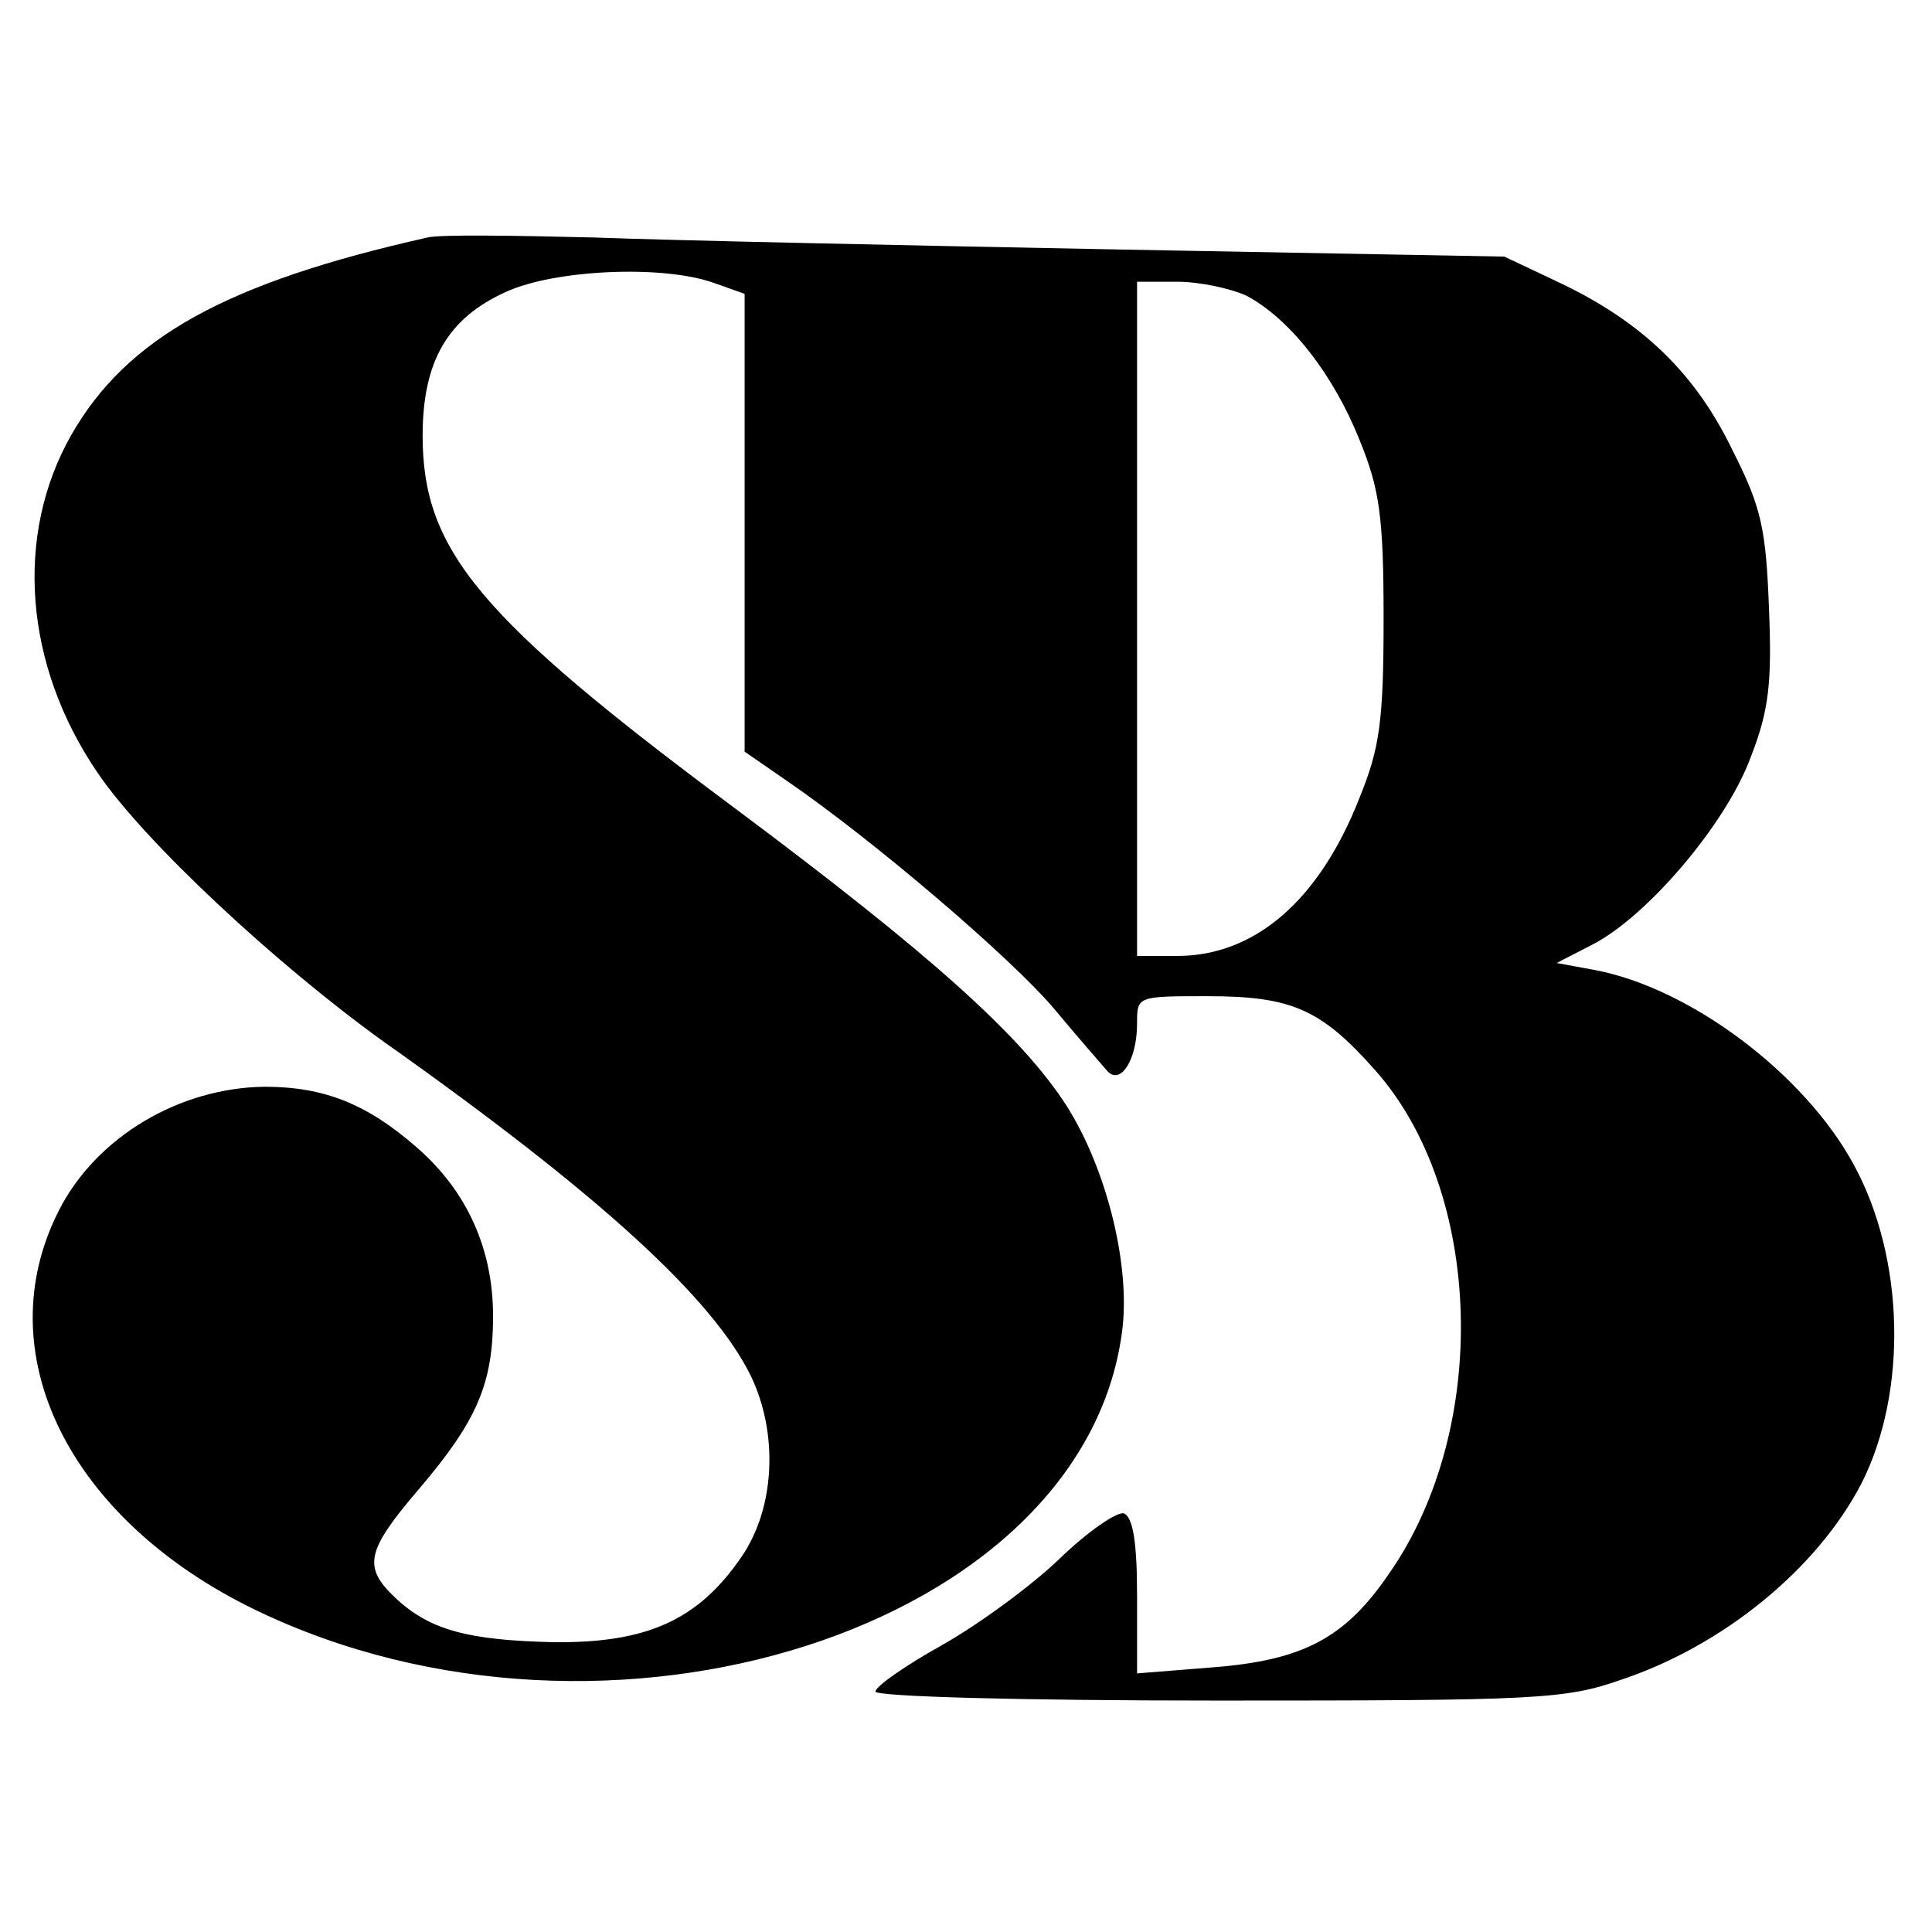 <svg version="1.0" xmlns="http://www.w3.org/2000/svg" width="256" height="256" viewBox="0 0 192 192"><path d="M42.5 23.6c-20.1 4.5-29.9 10-35.4 19.6-5.7 10-4.7 22.9 2.6 33.6 4.6 6.8 17.7 19 28.4 26.7 21.5 15.2 32.7 25.5 36.5 33.2 2.8 5.8 2.4 13.2-.9 18-4.3 6.3-9.4 8.6-18.7 8.5-8.5-.2-12.3-1.2-15.7-4.4-3.3-3.1-2.9-4.7 2.4-10.9 5.7-6.7 7.3-10.4 7.3-17.1s-2.6-12.4-7.5-16.7c-5-4.4-9.3-6.1-15.2-6.1-8.5.1-16.7 5-20.4 12.2-7.3 14.2.9 30.8 19.5 39.8 35 16.9 82.2 1.8 86.1-27.6.9-6.5-1.5-16.2-5.5-22.5-4.5-7-13.7-15.2-33-29.6-25.4-18.9-31-25.6-31-37 0-7.4 2.5-11.7 8.3-14.3 4.8-2.2 15.5-2.7 20.6-.9l3.1 1.1v45.5l4.2 2.9c8.6 5.9 22.3 17.6 26.6 22.7 2.4 2.9 4.8 5.6 5.3 6.2 1.3 1.3 2.9-1.2 2.9-4.8 0-2.7 0-2.7 7-2.7 8.4 0 11.3 1.3 16.7 7.4 10.7 12.1 11.4 35.5 1.4 49.9-4.4 6.5-8.6 8.7-17.6 9.4l-7.5.6v-7.7c0-5.3-.4-7.8-1.3-8.2-.7-.2-3.6 1.8-6.4 4.5s-8 6.5-11.7 8.6c-3.6 2-6.6 4.1-6.6 4.6s14.1.9 34 .9c31.8 0 34.5-.1 40.2-2.1 10.1-3.4 19.4-11 23.8-19.5 4.6-9.1 4.3-22.4-.8-31.7-4.9-9-16.2-17.5-25.7-19.3l-3.8-.7 3.5-1.8c5.5-2.8 13.4-12.1 15.8-18.7 1.8-4.6 2.1-7.4 1.8-14.7-.3-7.8-.7-10-3.6-15.7-3.7-7.7-9-12.8-17.2-16.7l-5.5-2.6-38-.7c-20.9-.4-44.5-.9-52.5-1.2-8-.2-15.4-.3-16.5 0m81.4 5.8c4.3 2.3 8.6 7.8 11.2 14.3 2 4.9 2.4 7.6 2.4 17.8s-.4 12.9-2.4 17.8C131.1 89.5 124.7 95 117 95h-4V28h4c2.3 0 5.4.7 6.9 1.4"/></svg>